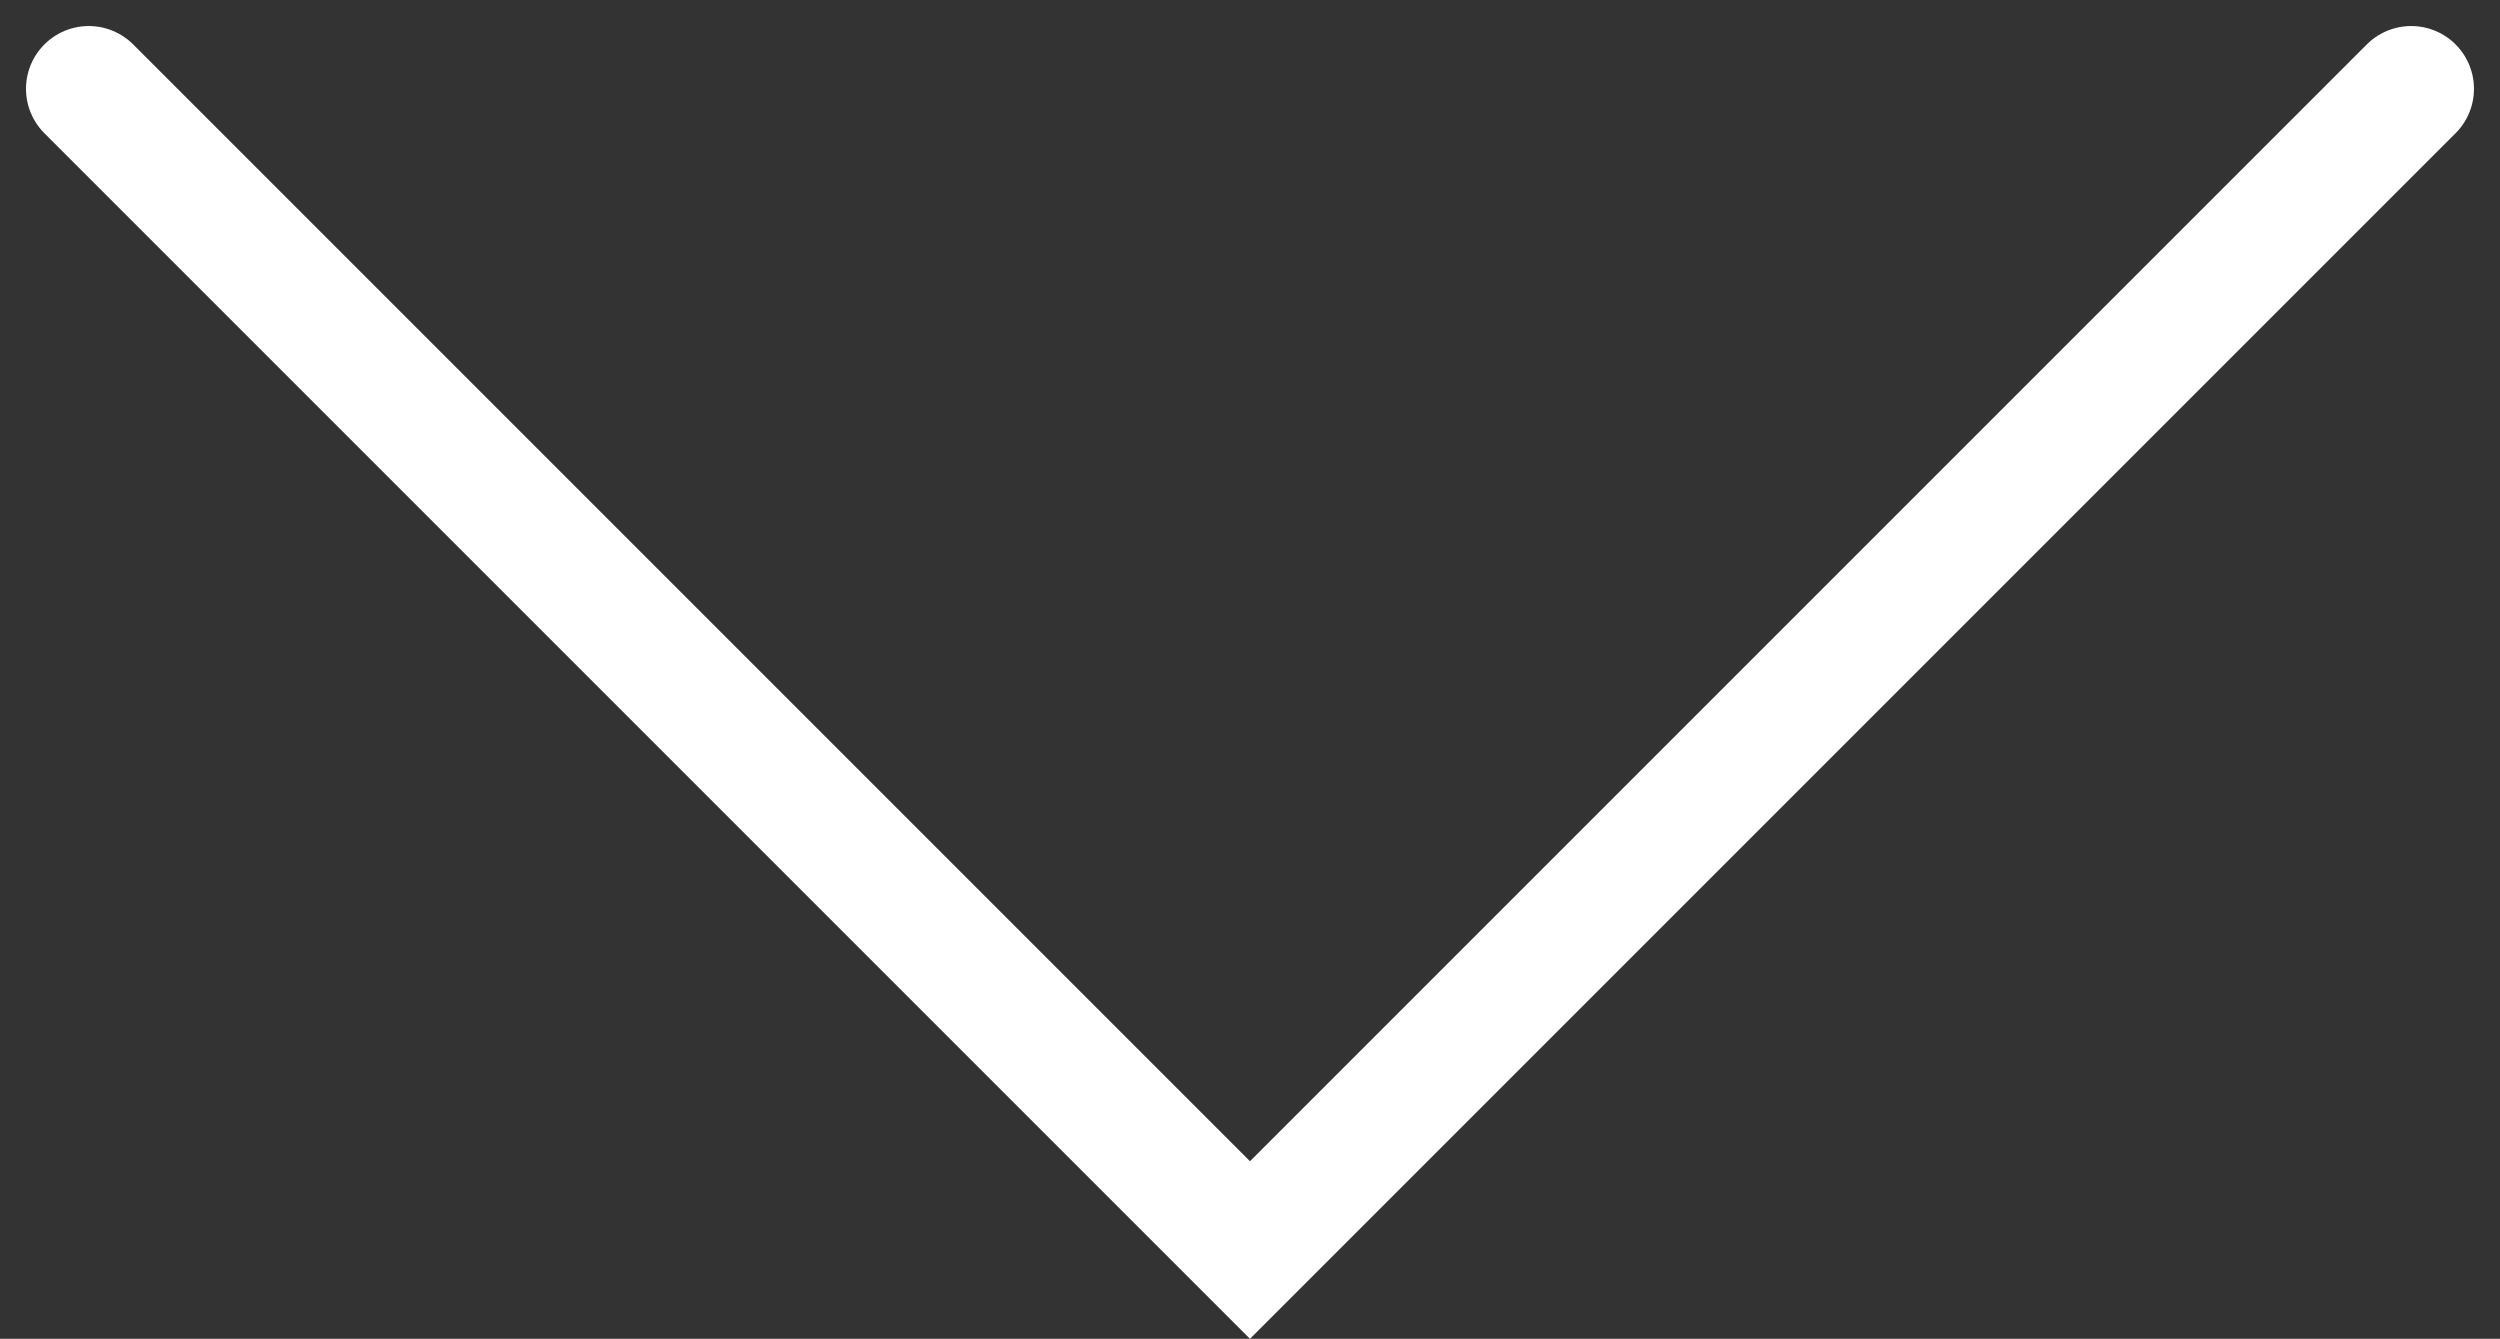 <svg xmlns="http://www.w3.org/2000/svg" width="59.731" height="31.987" viewBox="0 0 59.731 31.987">
  <rect x="0" y="0" width="59.731" height="31.987" fill="#333333" stroke="none"/>
  <path id="Path_1" data-name="Path 1" d="M846.533,858.332l27.744,27.744,27.744-27.744" transform="translate(-844.412 -856.21)" fill="none" stroke="#fff" stroke-linecap="round" stroke-width="3"/>
</svg>
